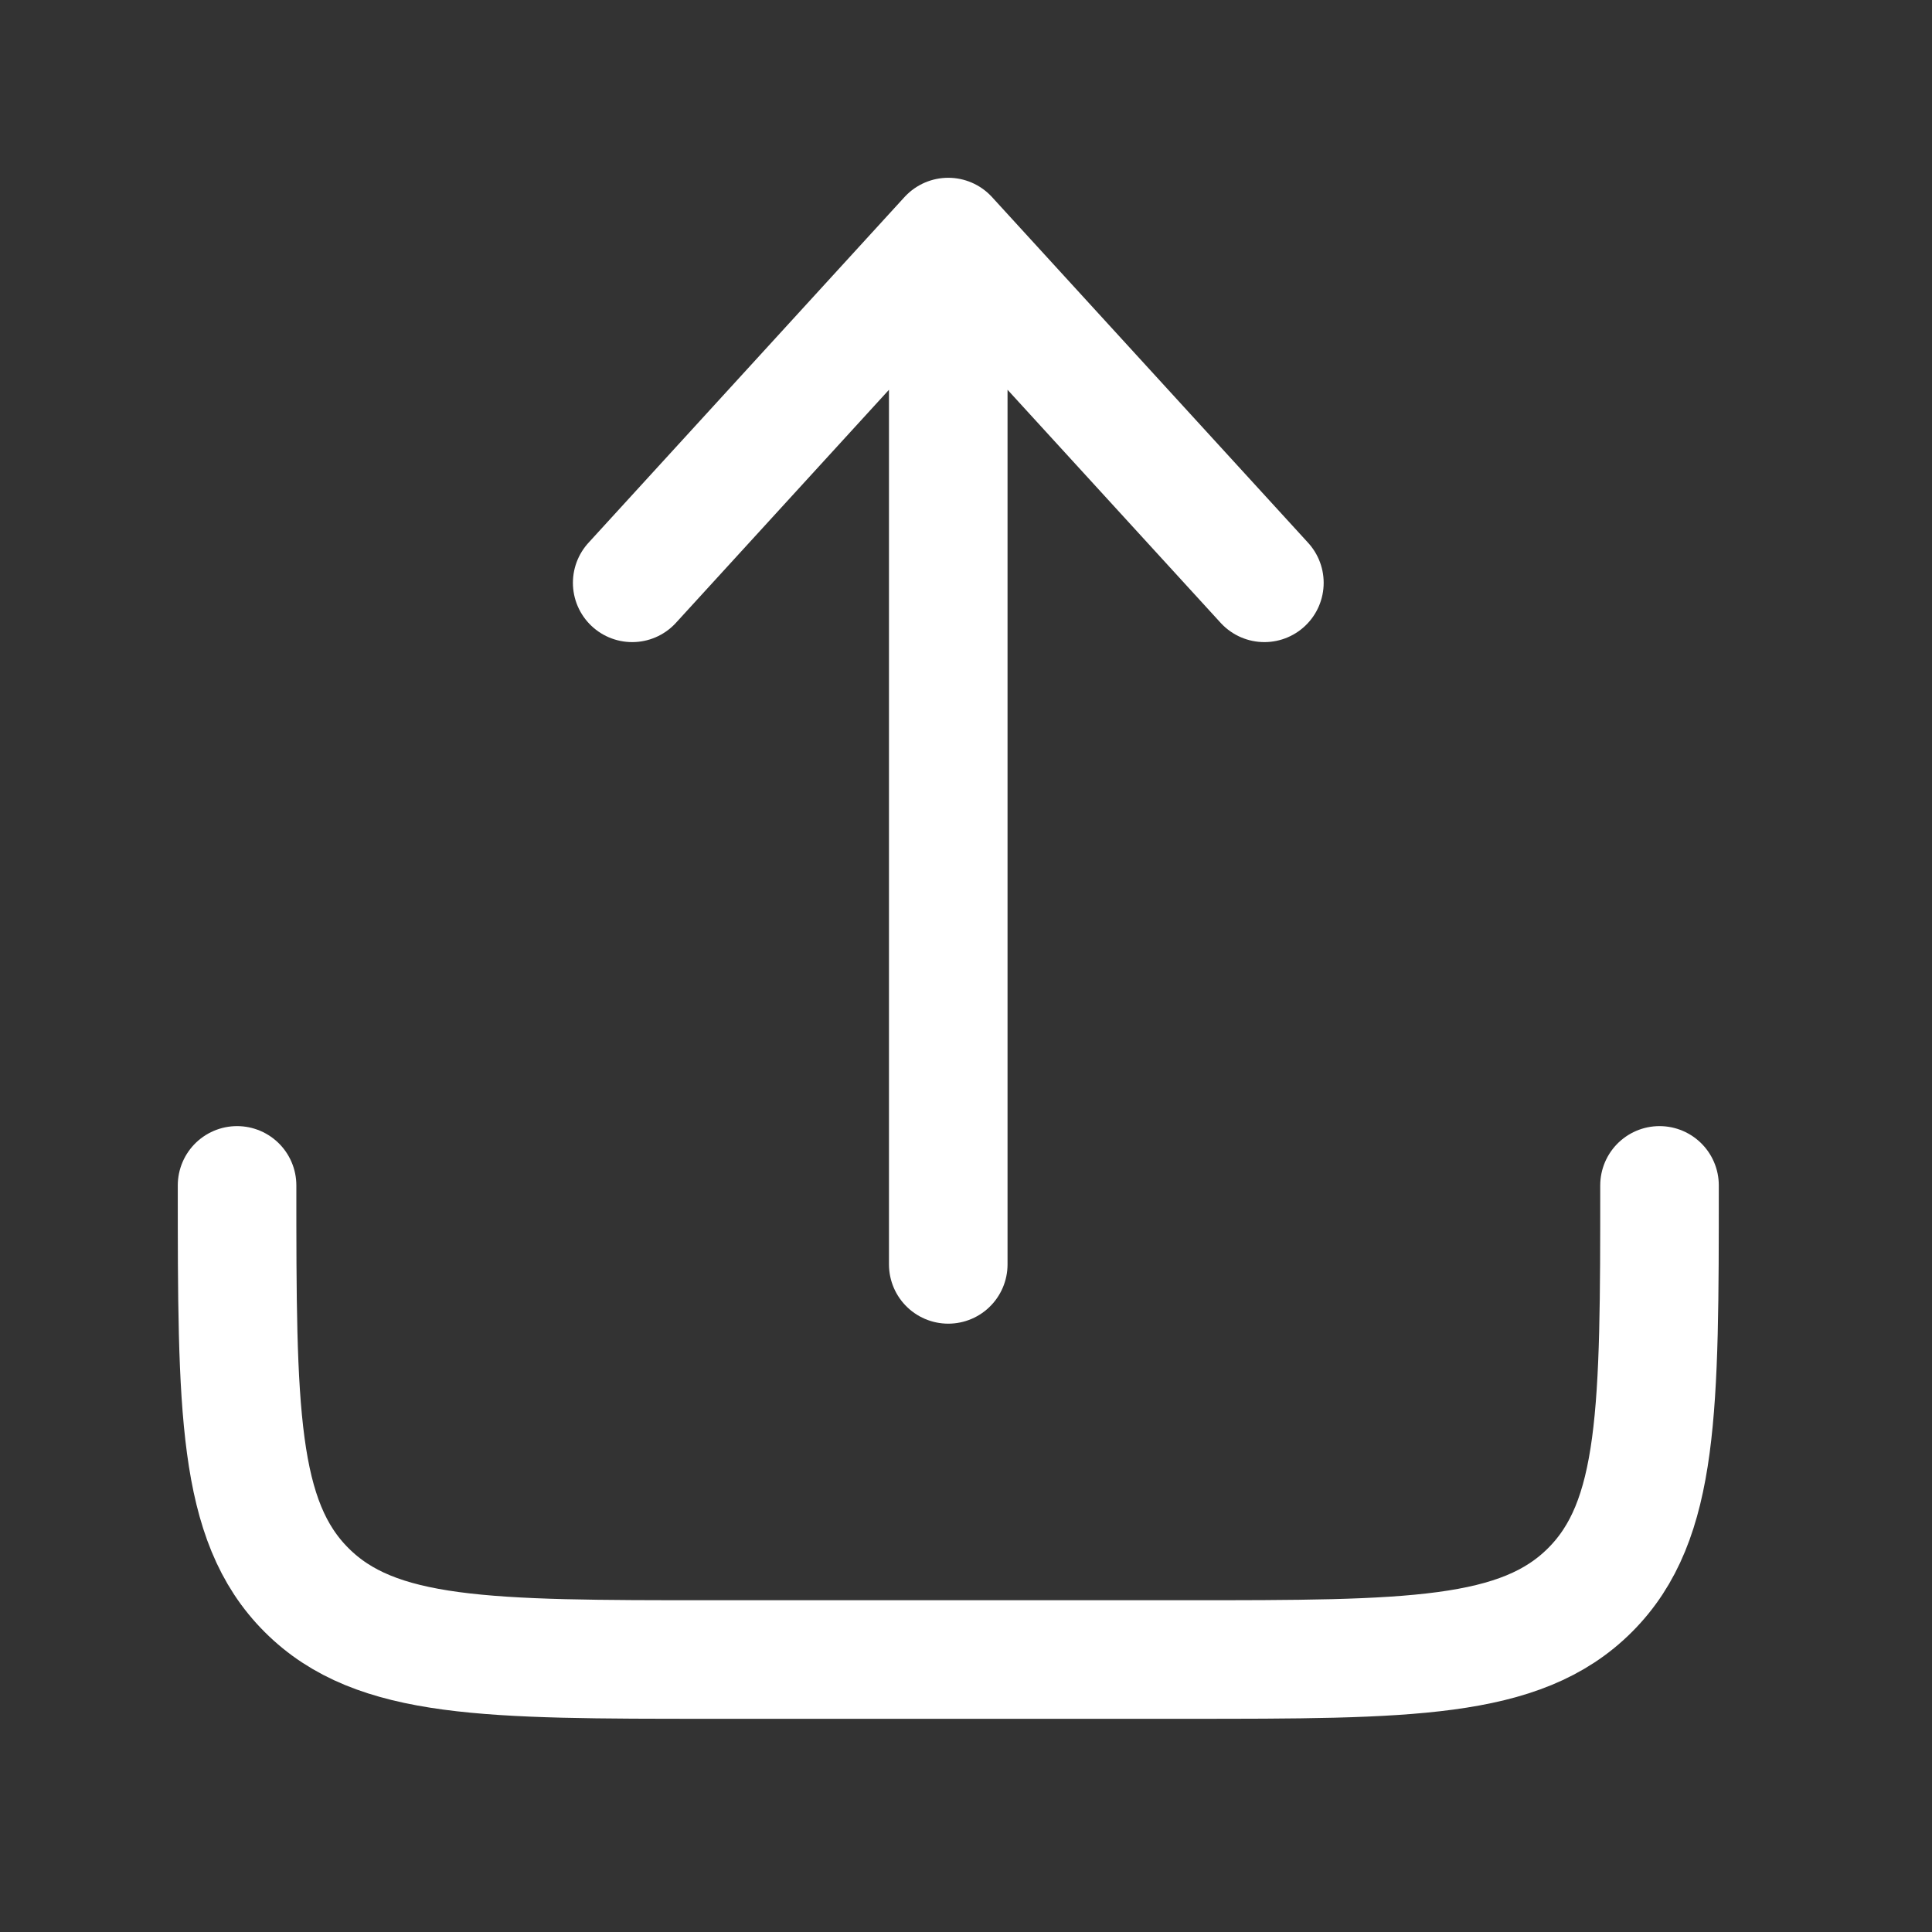 <svg width="27" height="27" viewBox="0 0 27 27" fill="none" xmlns="http://www.w3.org/2000/svg">
<rect x="0" y="0" width="27" height="27" fill="#333333" stroke="none"/>
<path d="M3.313 16.566C3.313 19.689 3.313 21.251 4.284 22.221C5.254 23.192 6.816 23.192 9.939 23.192H16.566C19.689 23.192 21.251 23.192 22.221 22.221C23.192 21.251 23.192 19.689 23.192 16.566" stroke="white" stroke-width="1.657" stroke-linecap="round" stroke-linejoin="round"/>
<path d="M13.252 17.67V3.313M13.252 3.313L17.67 8.145M13.252 3.313L8.835 8.145" stroke="white" stroke-width="1.657" stroke-linecap="round" stroke-linejoin="round"/>
</svg>

